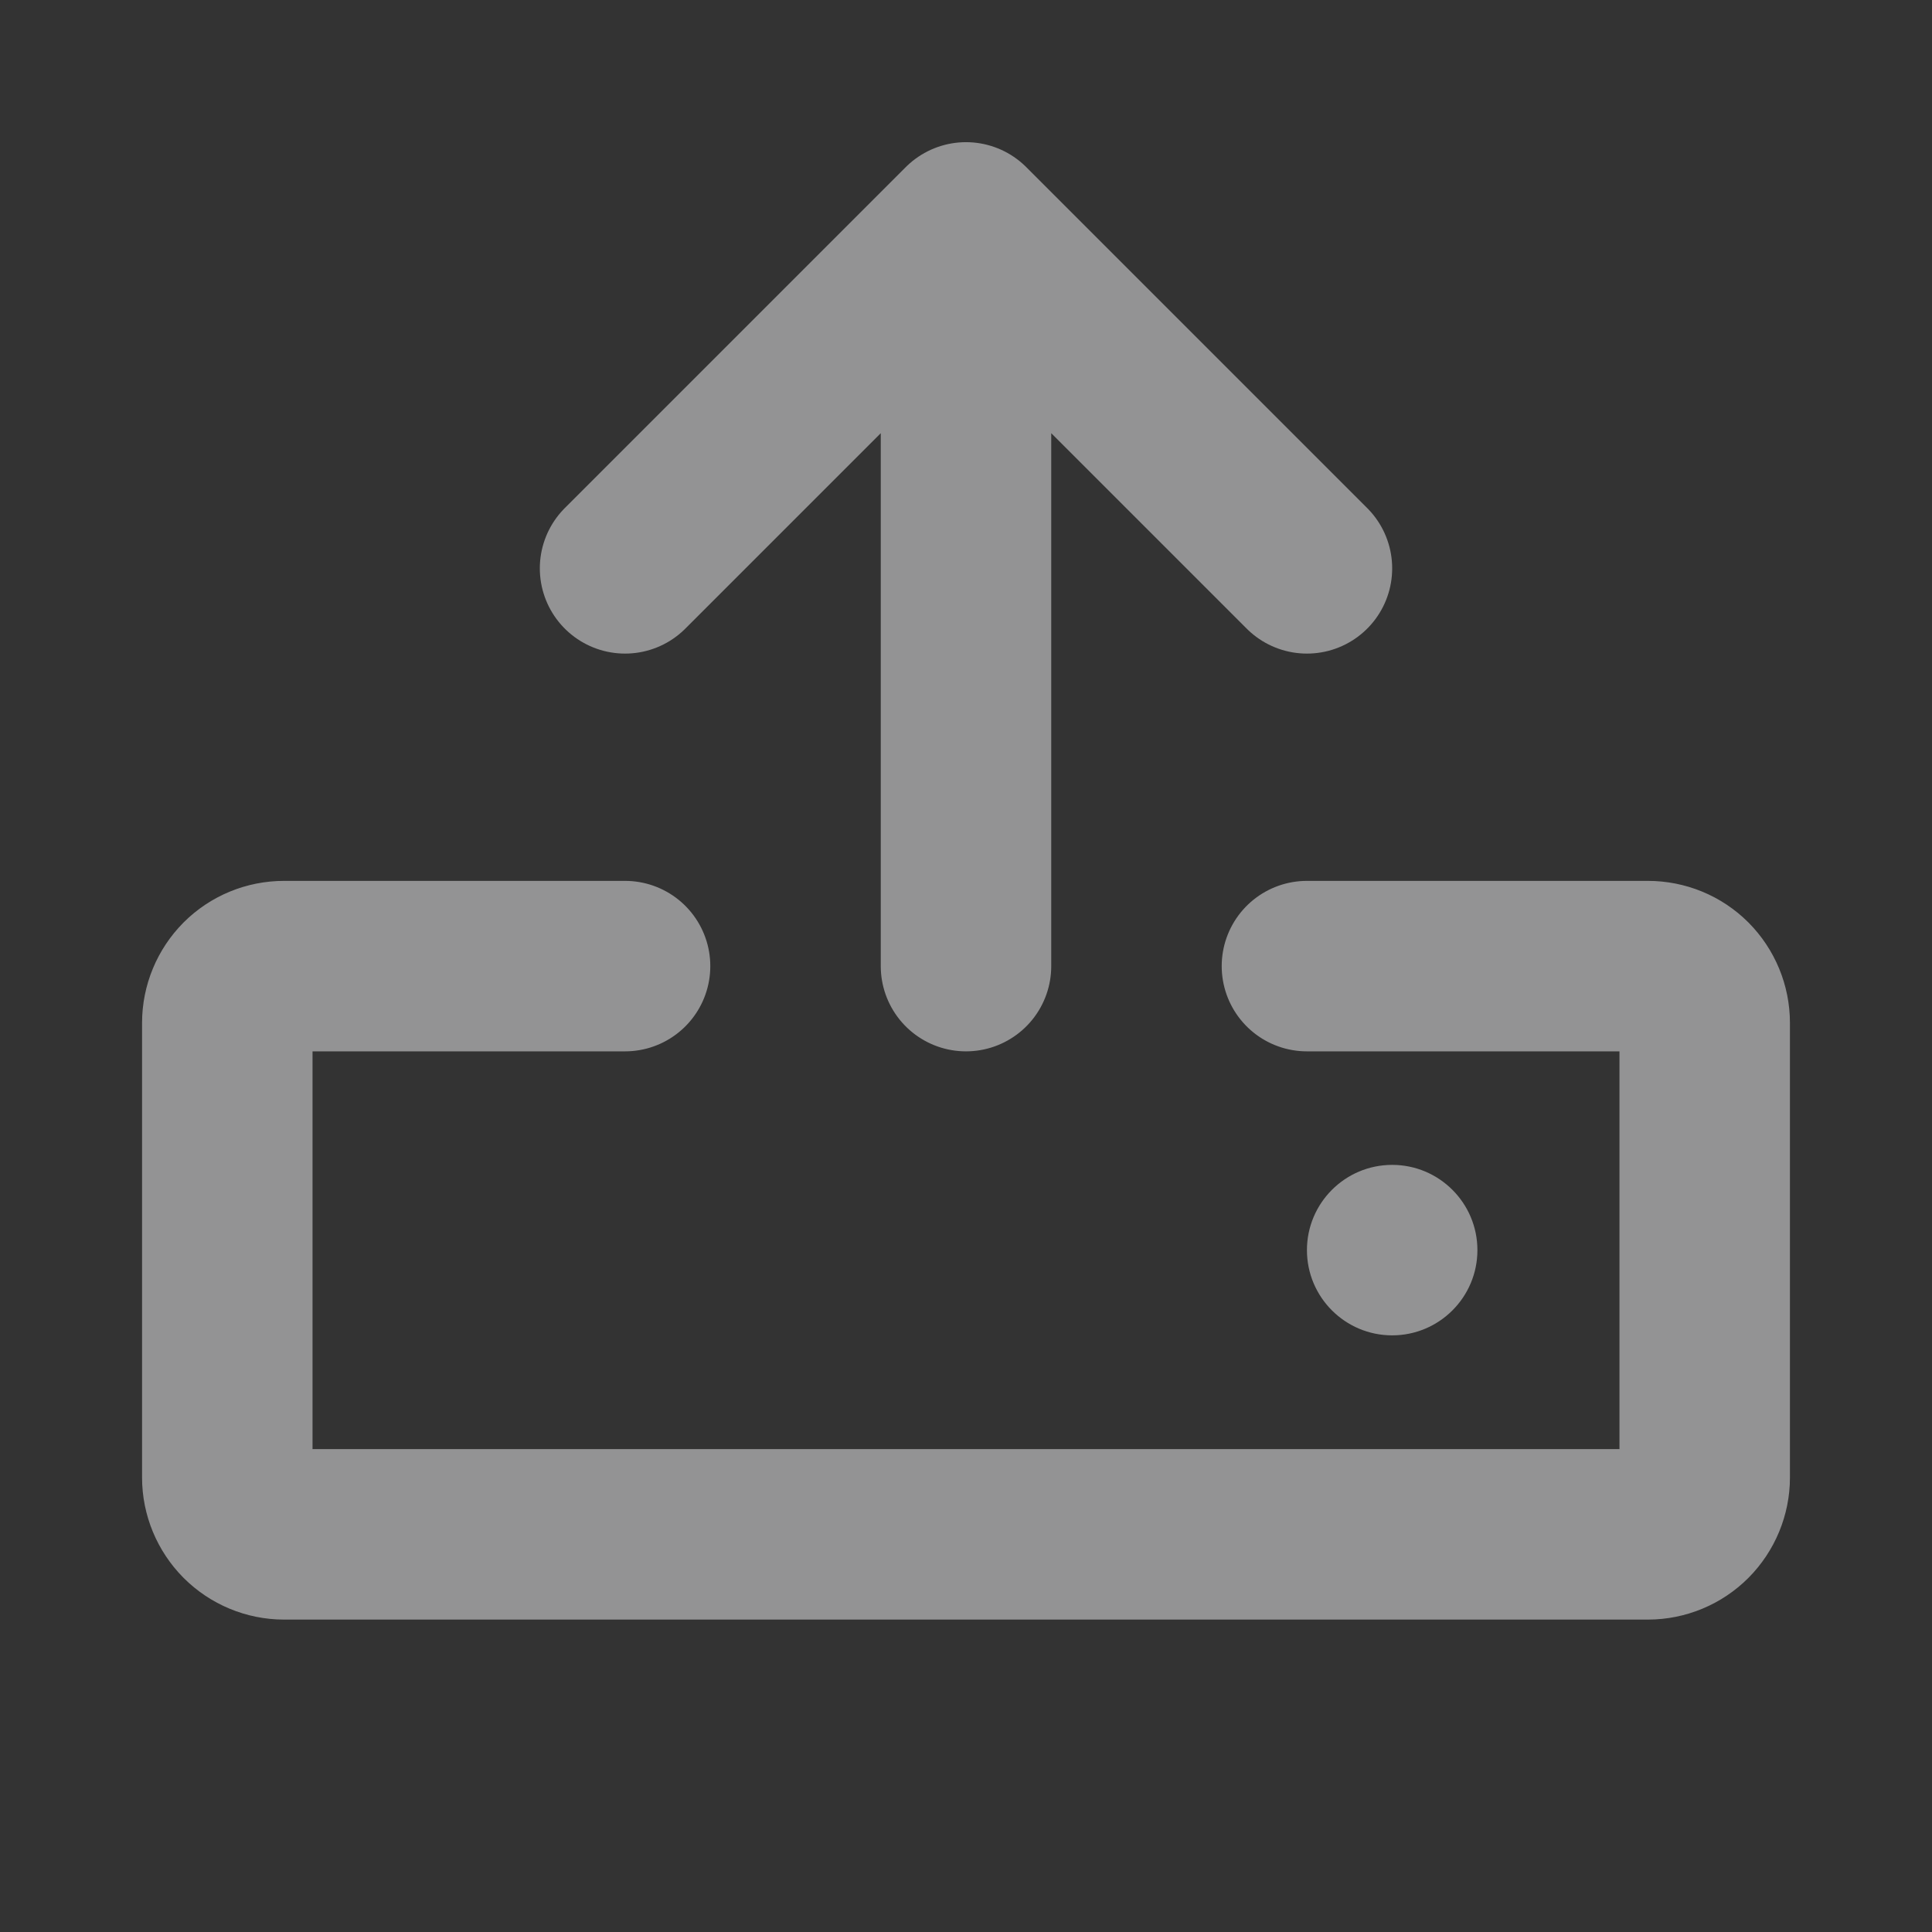 <svg width="17" height="17" viewBox="0 0 17 17" fill="none" xmlns="http://www.w3.org/2000/svg">
<rect x="0" y="0" width="17" height="17" fill="#333333" stroke="none"/>
<path d="M11.5 8.501H14.5C14.633 8.501 14.76 8.553 14.854 8.647C14.947 8.741 15 8.868 15 9.001V13.001C15 13.133 14.947 13.26 14.854 13.354C14.76 13.448 14.633 13.501 14.5 13.501H2.5C2.367 13.501 2.24 13.448 2.146 13.354C2.053 13.26 2 13.133 2 13.001V9.001C2 8.868 2.053 8.741 2.146 8.647C2.24 8.553 2.367 8.501 2.5 8.501H5.5M8.5 8.501V2.001M8.5 2.001L5.5 5.001M8.5 2.001L11.5 5.001" stroke="#F4F4F7" stroke-opacity="0.5" stroke-width="1.5" stroke-linecap="round" stroke-linejoin="round"/>
<path d="M12.25 11.75C12.664 11.75 13 11.414 13 11C13 10.586 12.664 10.25 12.25 10.25C11.836 10.25 11.5 10.586 11.5 11C11.5 11.414 11.836 11.75 12.25 11.75Z" fill="#F4F4F7" fill-opacity="0.5"/>
</svg>

